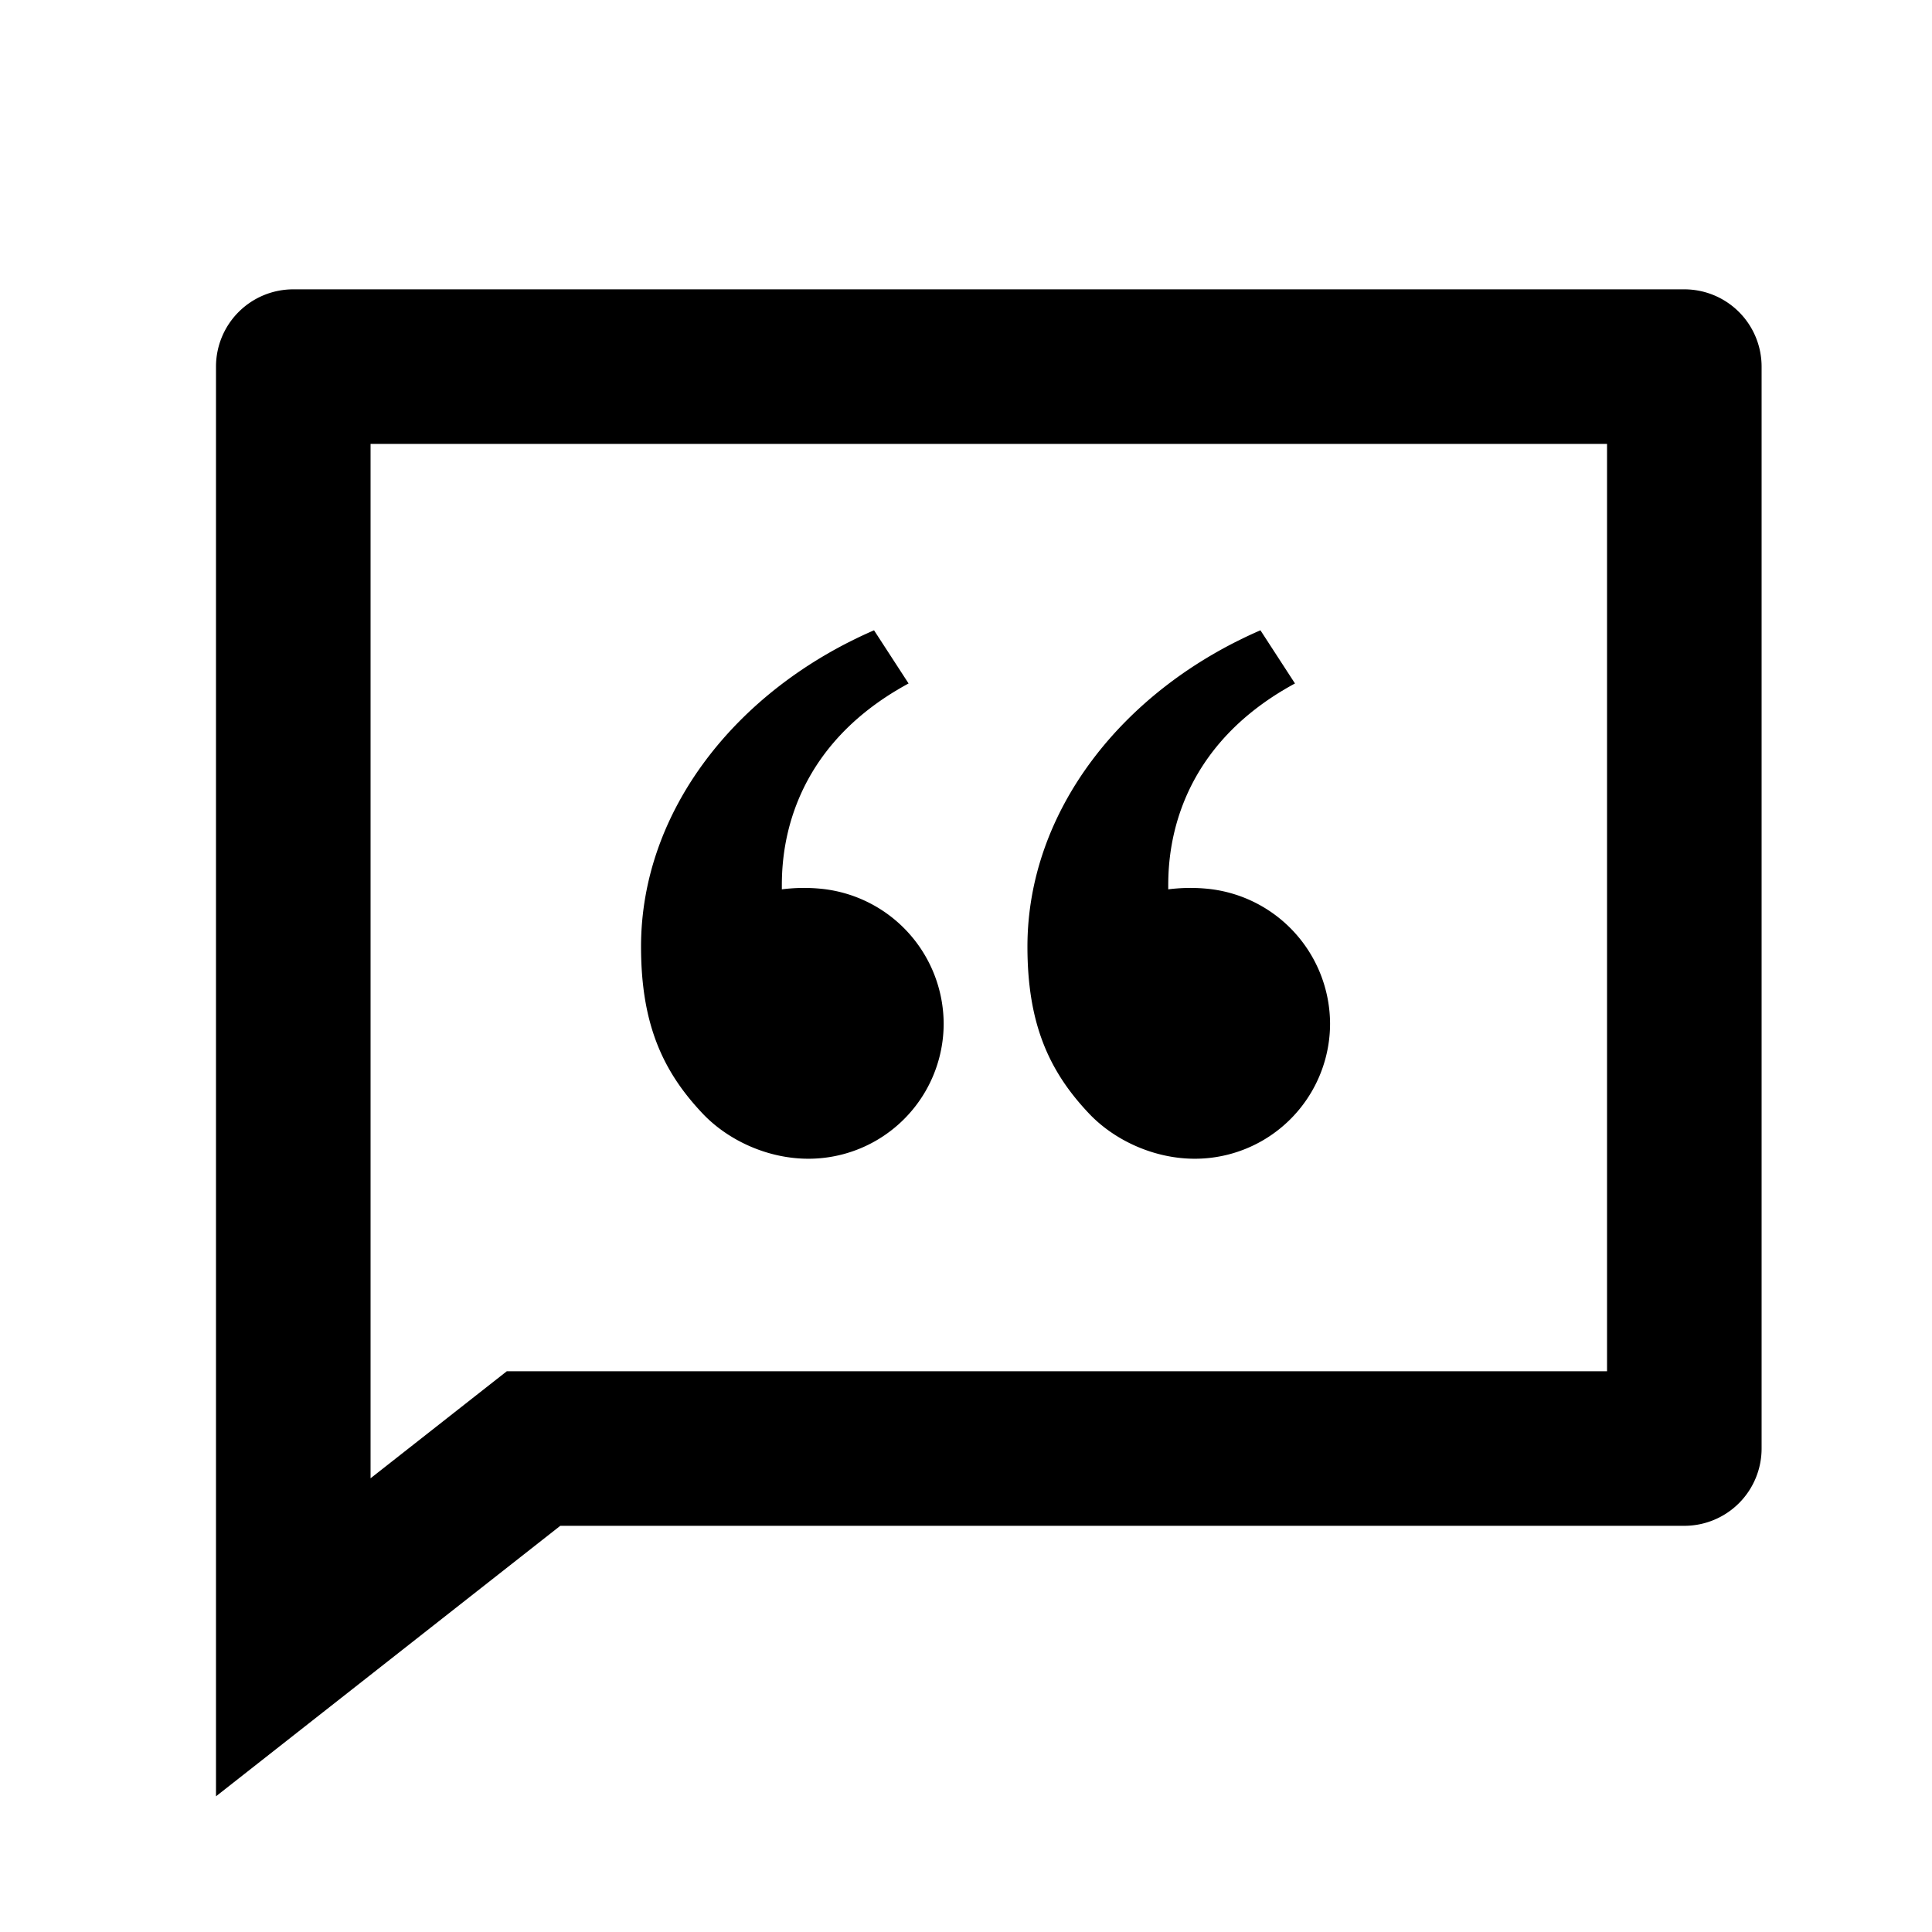 <svg width="25" height="25" fill="none" xmlns="http://www.w3.org/2000/svg"><g clip-path="url('#clip0_61_375')"><path d="M21.795 3.744a1 1 0 0 1 1 1v14a1 1 0 0 1-1 1H7.25l-4.455 3.5v-18.5a1 1 0 0 1 1-1h18Zm-1 2h-16v13.385l1.763-1.385h14.237v-12ZM11.31 8.156l.447.688c-1.668.903-1.64 2.352-1.64 2.664.156-.02.319-.024.48-.01a1.761 1.761 0 0 1 1.614 1.746 1.75 1.75 0 0 1-1.75 1.75c-.537 0-1.05-.245-1.374-.59-.515-.546-.792-1.16-.792-2.155 0-1.75 1.228-3.318 3.015-4.093Zm5 0 .447.688c-1.668.903-1.64 2.352-1.64 2.664.156-.02.319-.024.48-.01a1.761 1.761 0 0 1 1.614 1.746 1.75 1.75 0 0 1-1.75 1.75c-.537 0-1.05-.245-1.374-.59-.515-.546-.792-1.16-.792-2.155 0-1.75 1.228-3.318 3.015-4.093Z" fill="#000"/></g><defs><clipPath id="clip0_61_375"><path fill="#fff" transform="translate(.795 .744)" d="M0 0h24v24H0z"/></clipPath></defs></svg>